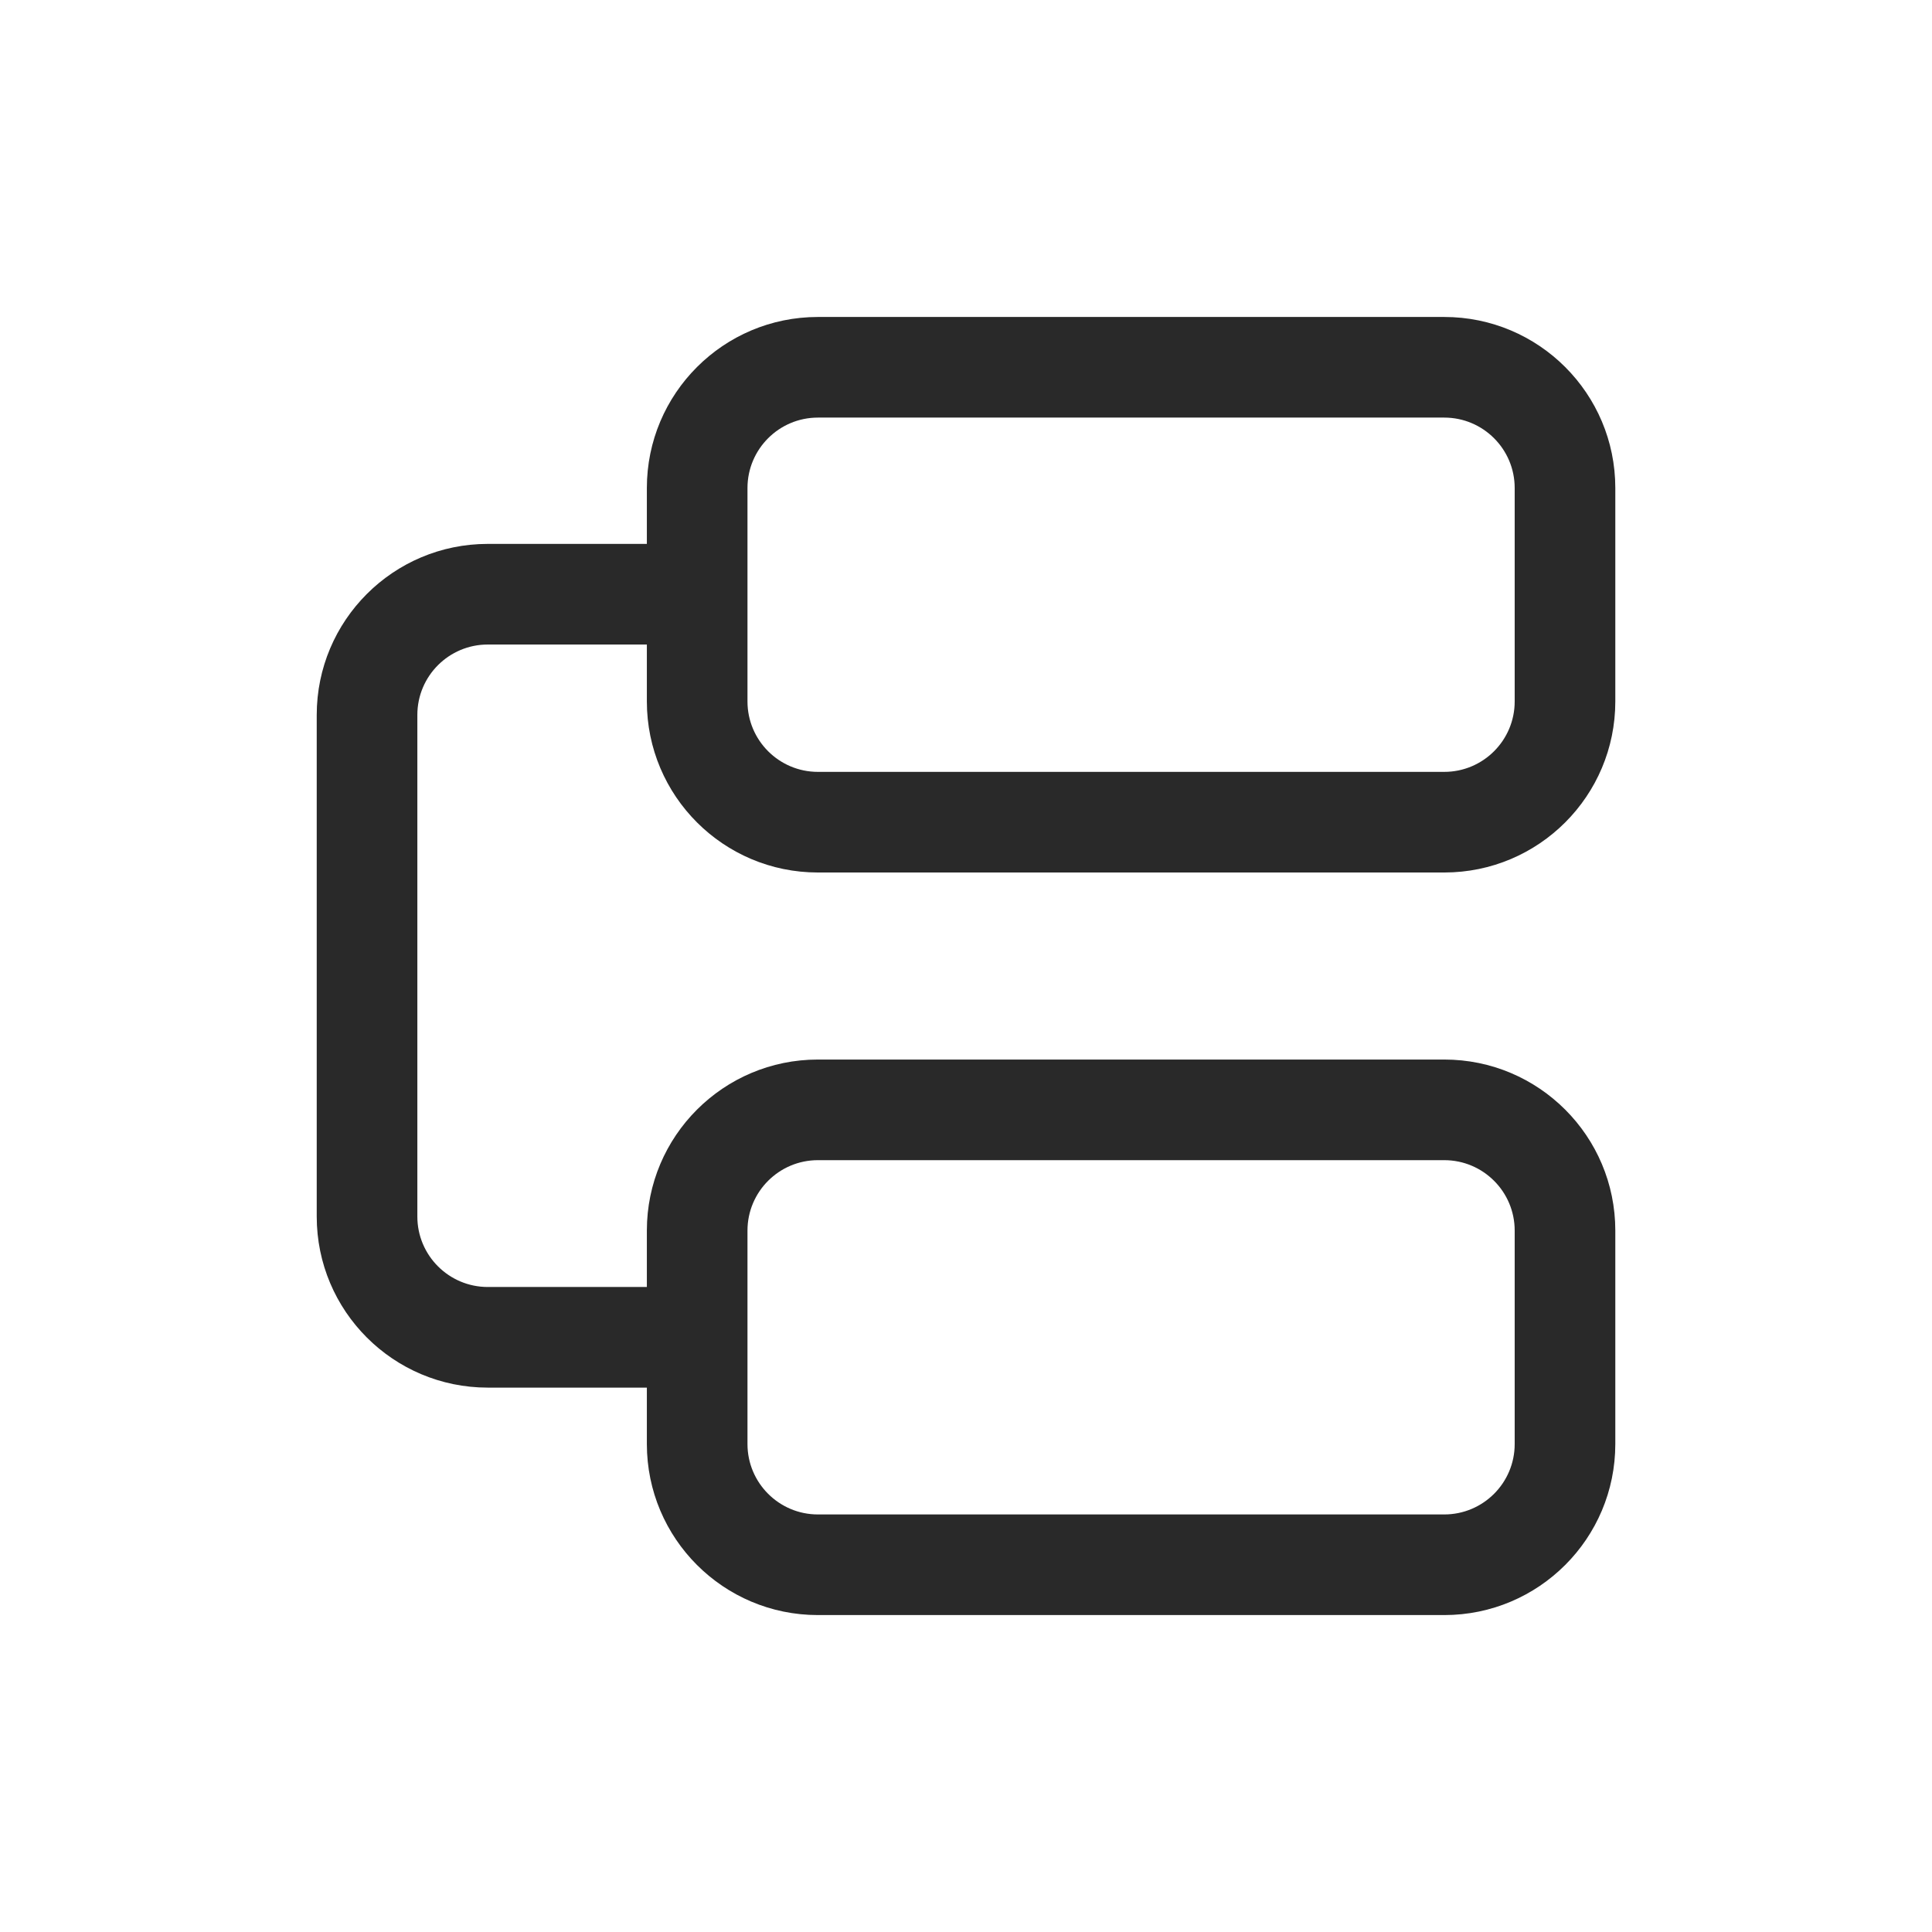 <svg xmlns="http://www.w3.org/2000/svg" width="48" height="48" viewBox="0 0 48 48"><path fill="#292929" fill-rule="evenodd" d="M16.071 12.125C16.071 9.778 17.974 7.875 20.321 7.875H35.882C38.23 7.875 40.132 9.778 40.132 12.125V17.427C40.132 19.774 38.23 21.677 35.882 21.677H20.321C17.974 21.677 16.071 19.774 16.071 17.427V16.013H12.119C11.153 16.013 10.369 16.796 10.369 17.763V30.225C10.369 31.191 11.153 31.975 12.119 31.975H16.071V30.574C16.071 28.227 17.974 26.324 20.321 26.324H35.882C38.23 26.324 40.132 28.227 40.132 30.574V35.876C40.132 38.223 38.23 40.126 35.882 40.126H20.321C17.974 40.126 16.071 38.223 16.071 35.876V34.475H12.119C9.772 34.475 7.869 32.572 7.869 30.225V17.763C7.869 15.415 9.772 13.513 12.119 13.513H16.071V12.125ZM20.321 10.375C19.355 10.375 18.571 11.159 18.571 12.125V17.427C18.571 18.393 19.355 19.177 20.321 19.177H35.882C36.849 19.177 37.632 18.393 37.632 17.427V12.125C37.632 11.159 36.849 10.375 35.882 10.375H20.321ZM18.571 30.574C18.571 29.608 19.355 28.824 20.321 28.824H35.882C36.849 28.824 37.632 29.608 37.632 30.574V35.876C37.632 36.842 36.849 37.626 35.882 37.626H20.321C19.355 37.626 18.571 36.842 18.571 35.876V30.574Z"/></svg>
